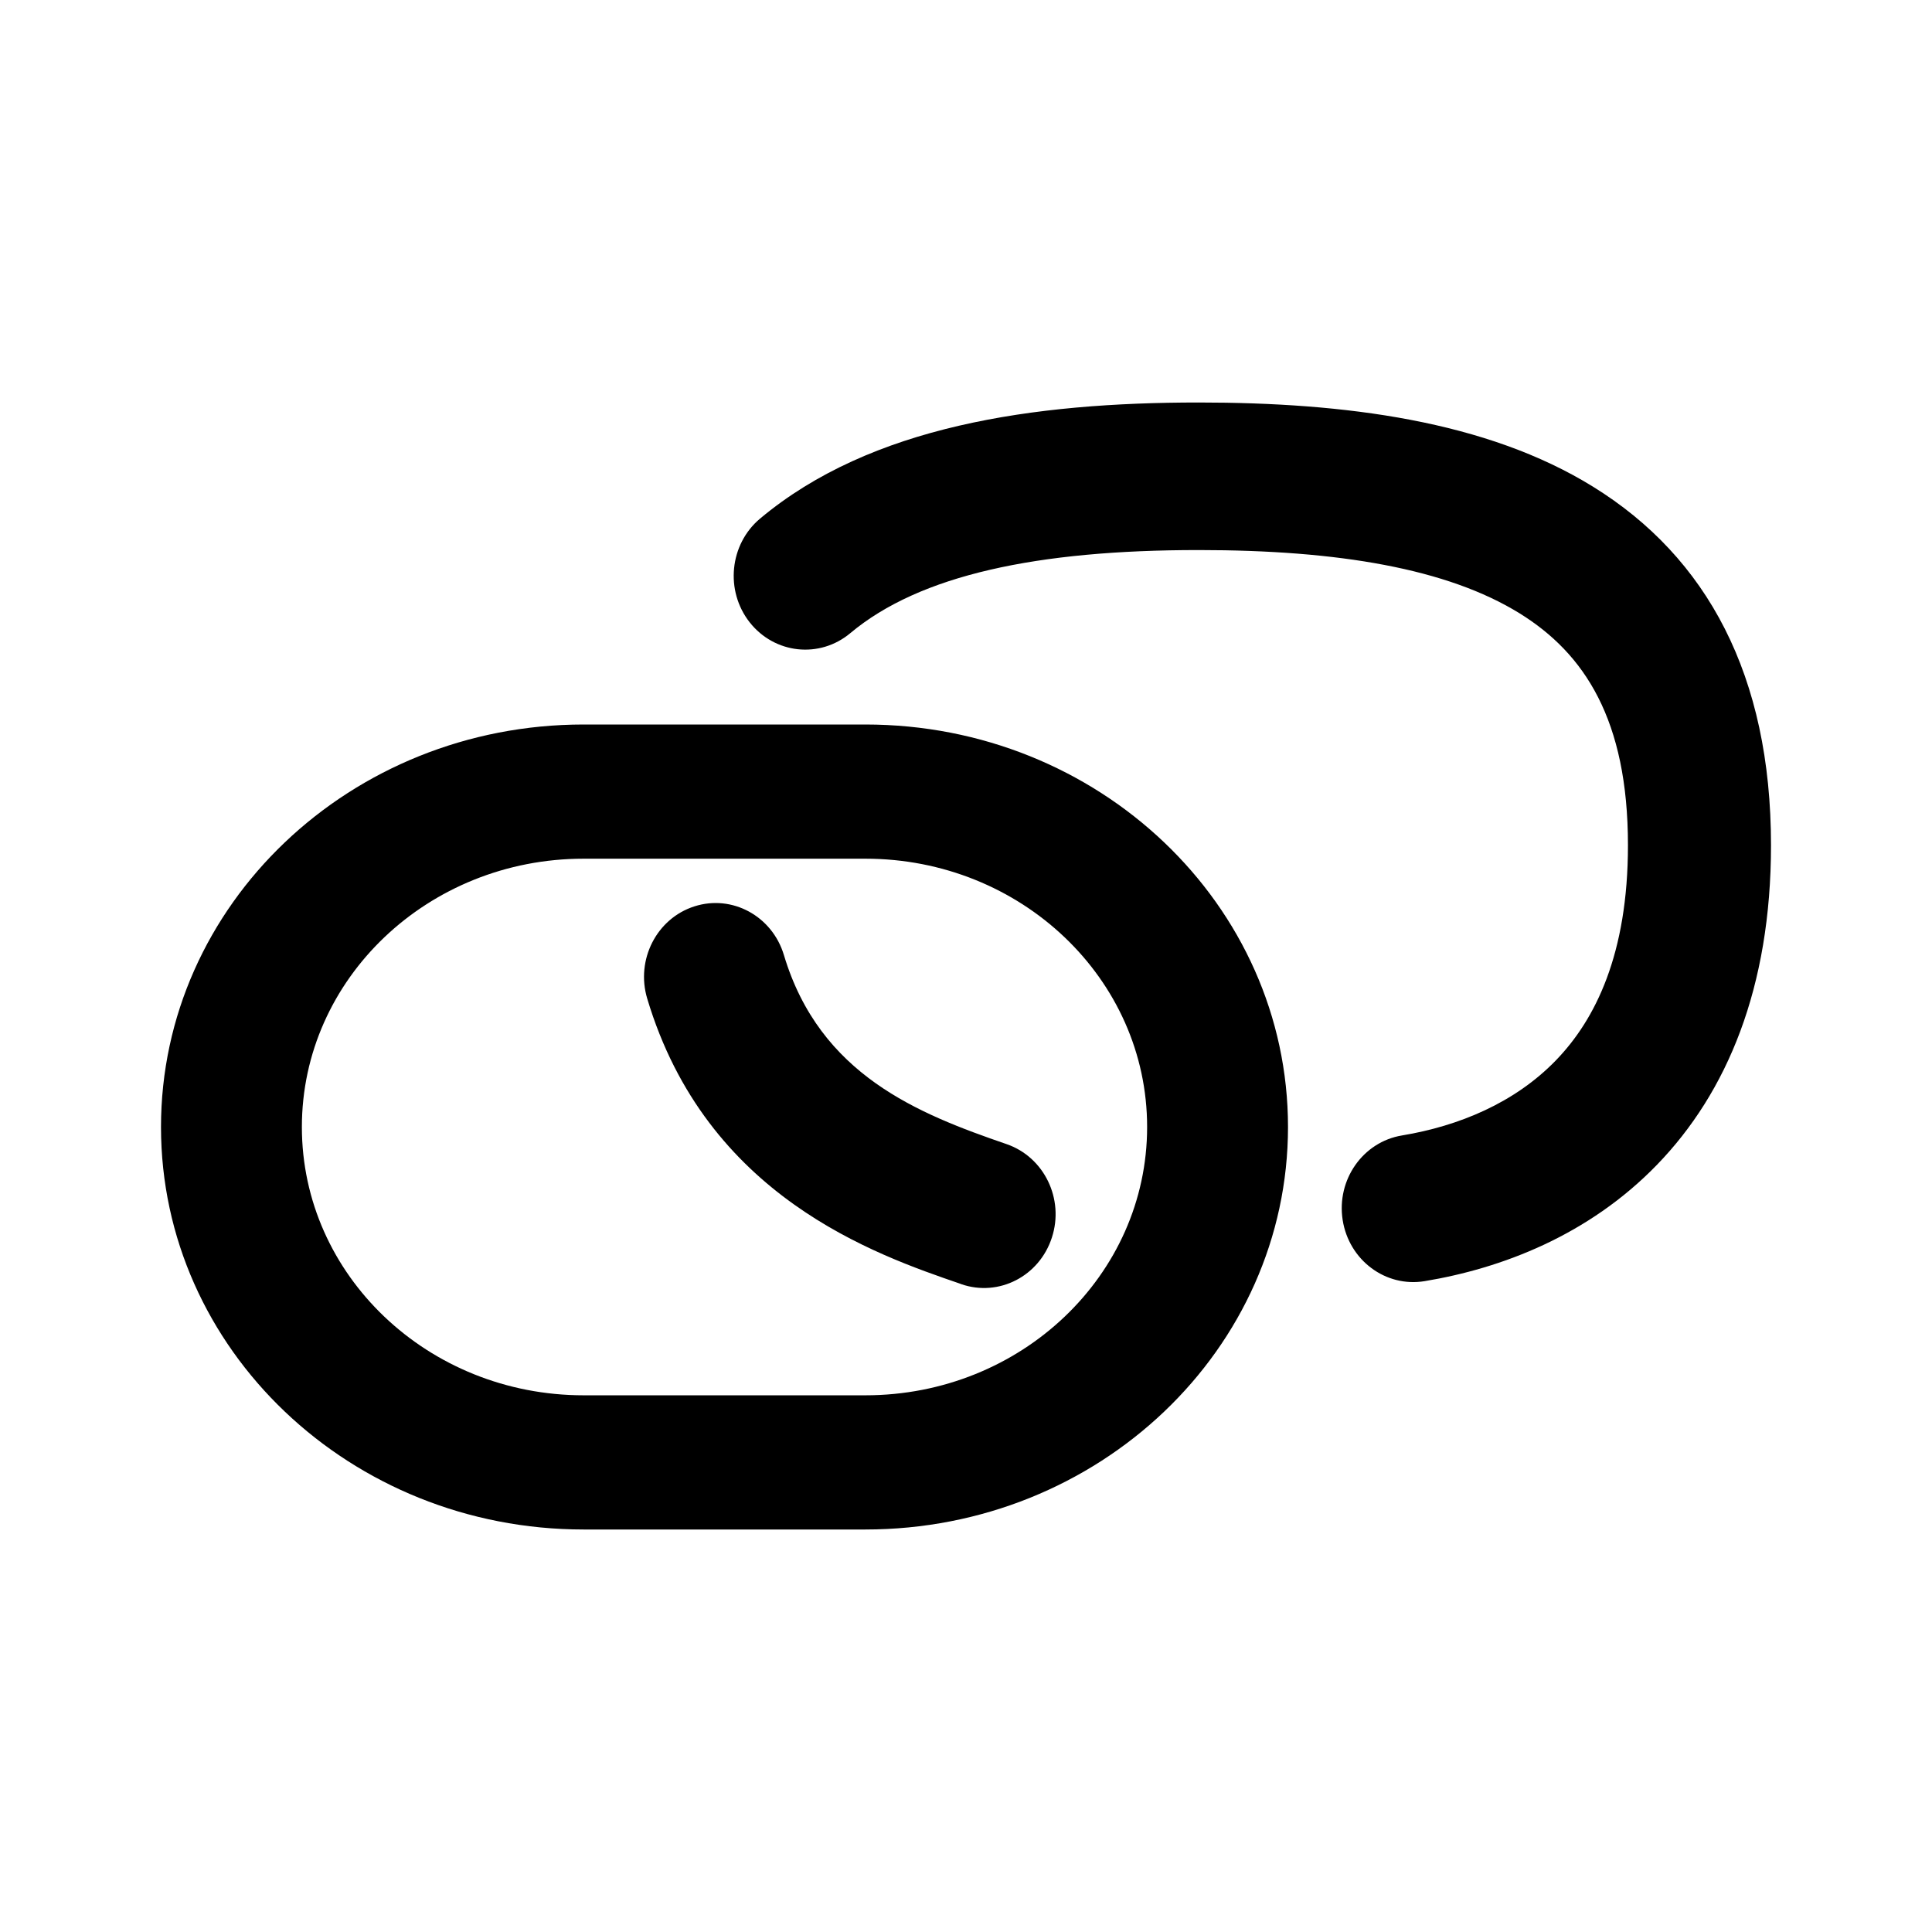 <svg width="24" height="24" viewBox="0 0 24 24" fill="none" xmlns="http://www.w3.org/2000/svg">
<path fill-rule="evenodd" clip-rule="evenodd" d="M10.563 7.865C11.427 7.141 12.889 6.833 14.89 6.833C16.631 6.833 17.981 7.065 18.877 7.619C19.683 8.118 20.223 8.941 20.223 10.5C20.223 11.85 19.82 12.664 19.328 13.172C18.817 13.7 18.122 13.988 17.416 14.105C16.931 14.185 16.601 14.655 16.679 15.155C16.757 15.655 17.213 15.995 17.697 15.915C18.651 15.757 19.733 15.348 20.585 14.468C21.456 13.569 22 12.265 22 10.5C22 8.392 21.207 6.923 19.791 6.047C18.465 5.226 16.705 5 14.89 5C12.834 5 10.818 5.29 9.442 6.442C9.062 6.761 9.004 7.338 9.313 7.731C9.623 8.124 10.182 8.184 10.563 7.865ZM9.738 11.864C9.593 11.38 9.095 11.109 8.627 11.259C8.158 11.408 7.895 11.922 8.04 12.405C8.776 14.864 10.868 15.583 11.934 15.949L11.943 15.953C12.409 16.113 12.912 15.853 13.067 15.373C13.223 14.893 12.971 14.374 12.505 14.213C11.408 13.836 10.185 13.355 9.738 11.864ZM7.25 9C4.351 9 2 11.239 2 14C2 16.761 4.351 19 7.25 19H10.75C13.649 19 16 16.761 16 14C16 11.239 13.649 9 10.75 9H7.25ZM3.75 14C3.75 12.159 5.317 10.667 7.25 10.667H10.75C12.683 10.667 14.25 12.159 14.25 14C14.25 15.841 12.683 17.333 10.75 17.333H7.25C5.317 17.333 3.75 15.841 3.75 14Z" fill="black"/>
</svg>
